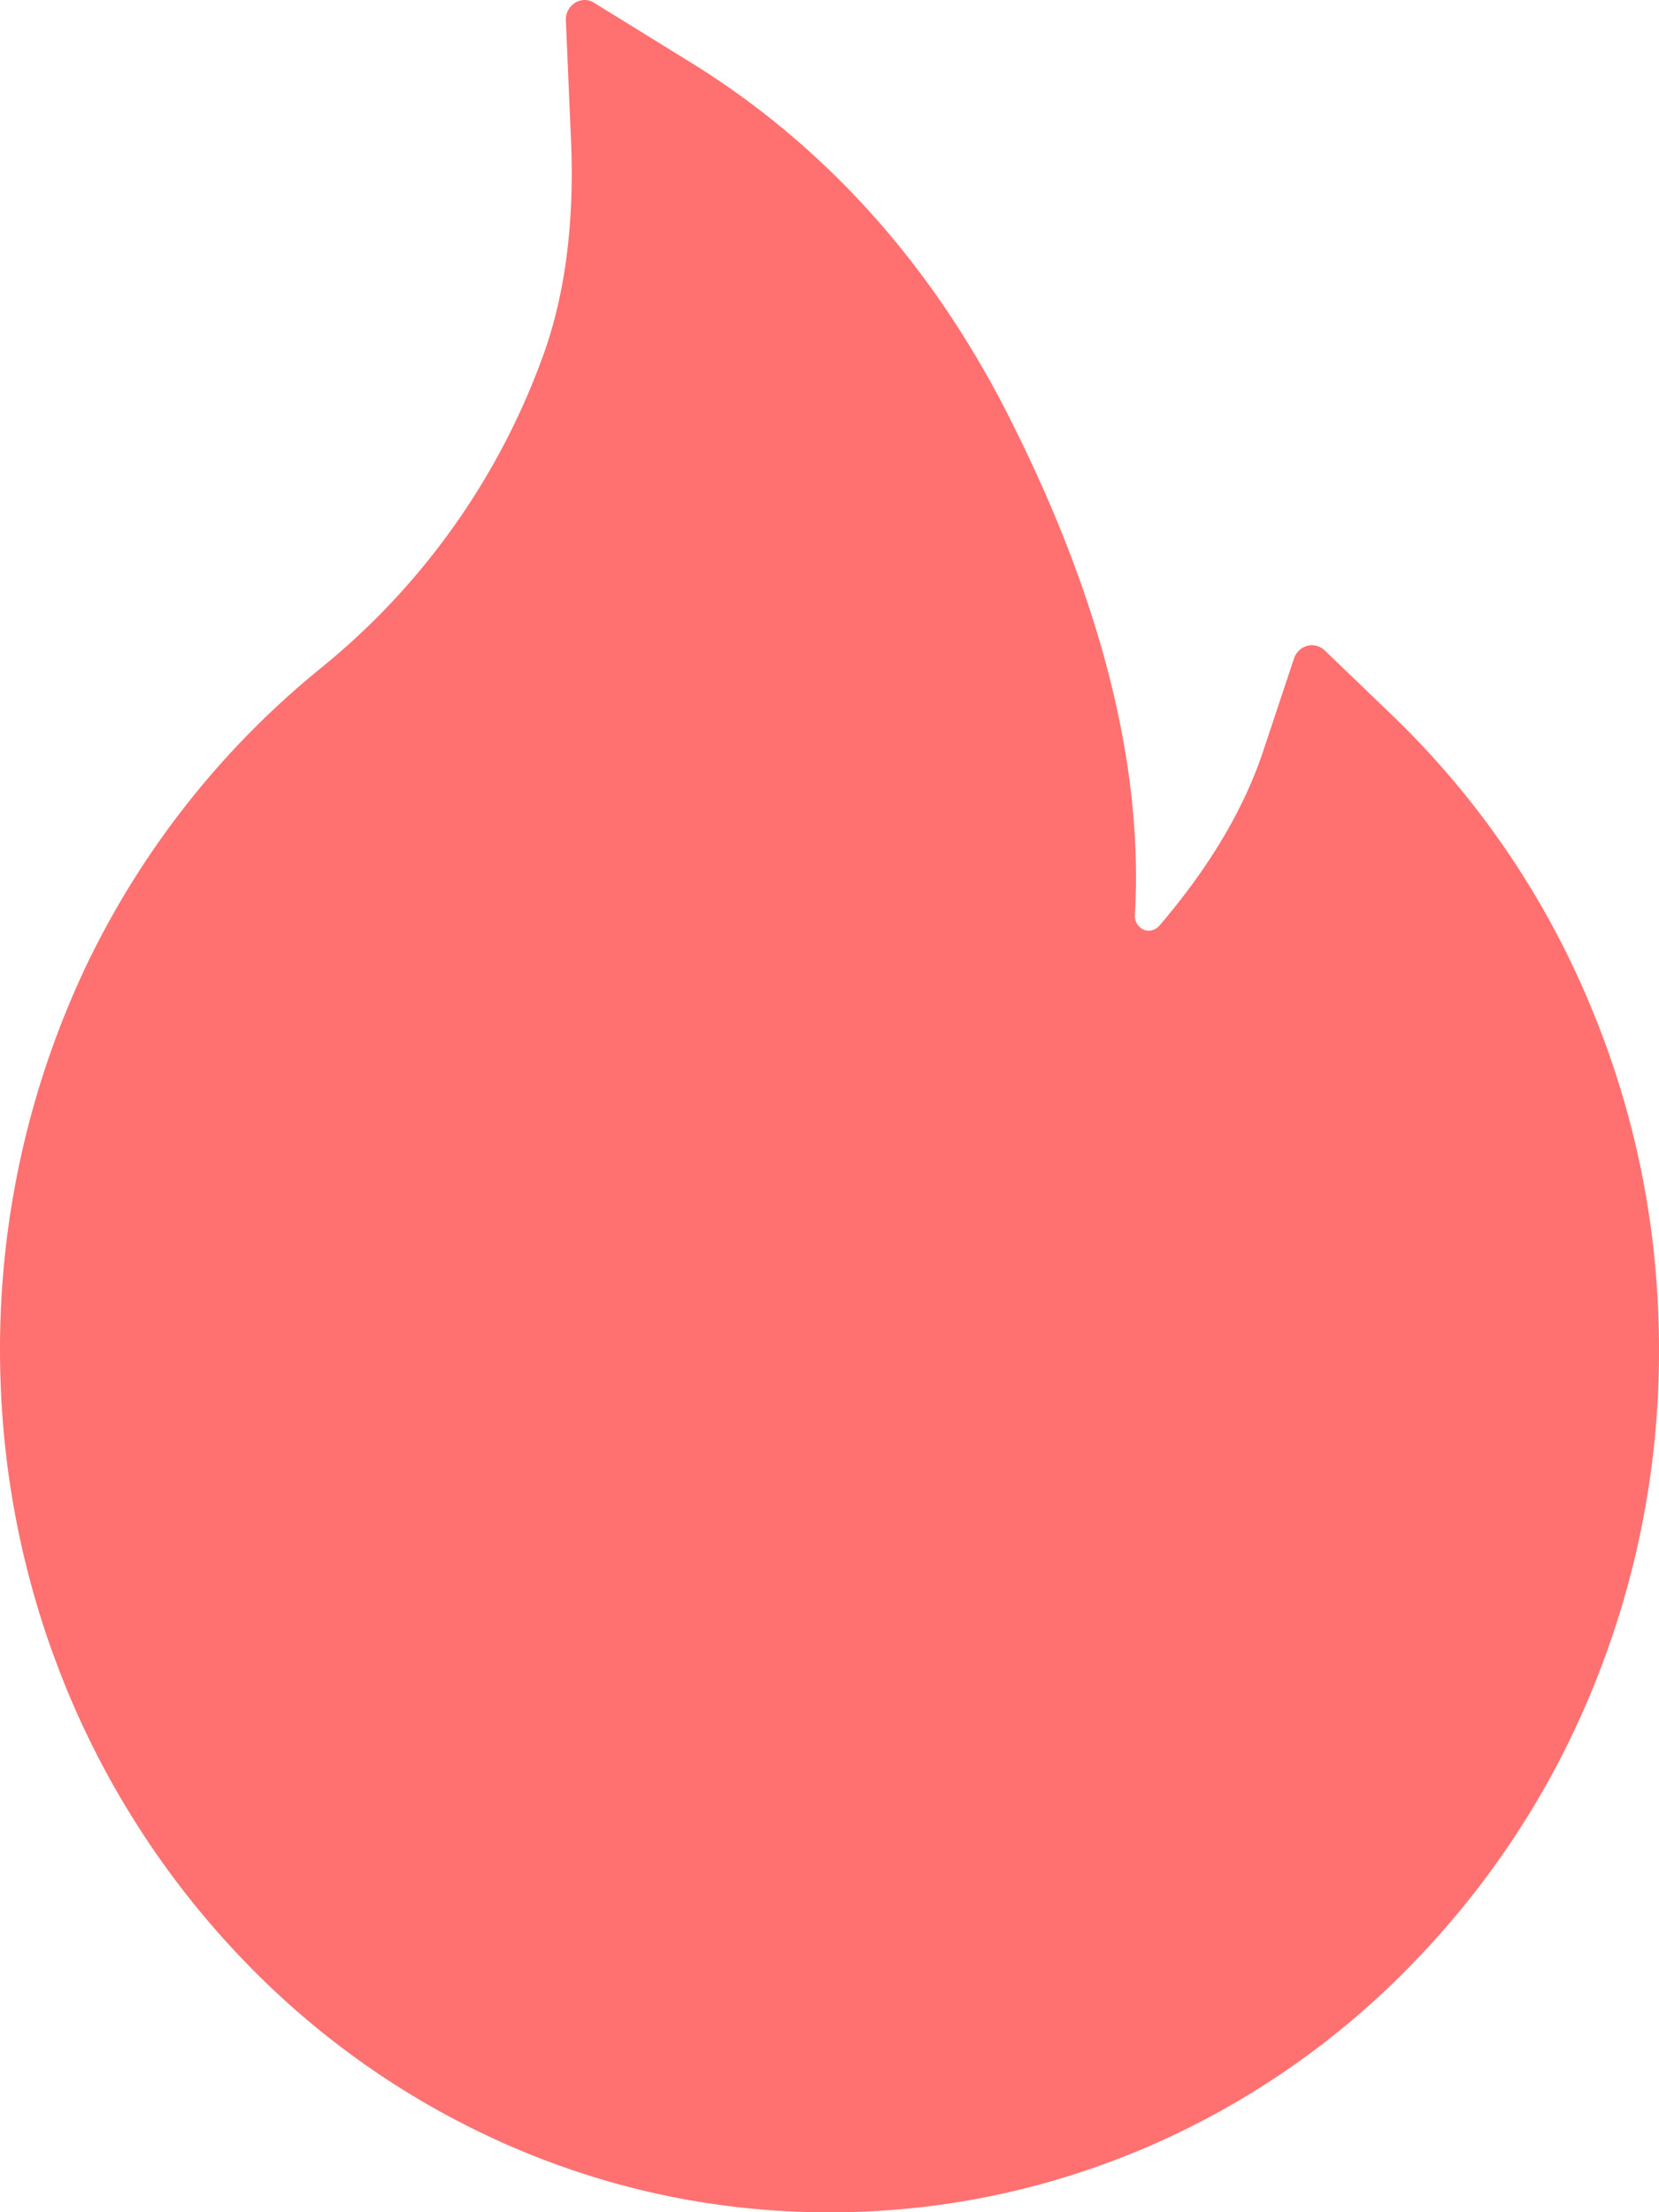 <svg width="12" height="16" fill="none" xmlns="http://www.w3.org/2000/svg"><path d="M11.49 7.24a6.214 6.214 0 00-1.413-2.06l-.496-.477a.136.136 0 00-.126-.032.136.136 0 00-.058.033.145.145 0 00-.037.058l-.222.667c-.138.419-.392.846-.752 1.266a.104.104 0 01-.07.036.091.091 0 01-.073-.027.108.108 0 01-.034-.085c.063-1.077-.244-2.291-.915-3.613C6.738 1.908 5.966 1.052 5 .454L4.297.02c-.092-.058-.21.018-.204.13l.037.859c.026.586-.04 1.105-.192 1.536a5.166 5.166 0 01-1.611 2.282 6.25 6.25 0 00-1.71 2.172A6.47 6.47 0 000 9.76c0 .844.159 1.661.472 2.432a6.27 6.27 0 001.287 1.983 5.978 5.978 0 001.907 1.336c.74.325 1.524.49 2.334.49s1.594-.165 2.334-.488a5.931 5.931 0 001.907-1.336 6.211 6.211 0 001.287-1.983A6.418 6.418 0 0012 9.76c0-.873-.17-1.72-.51-2.52z" fill="#FF7171"/></svg>